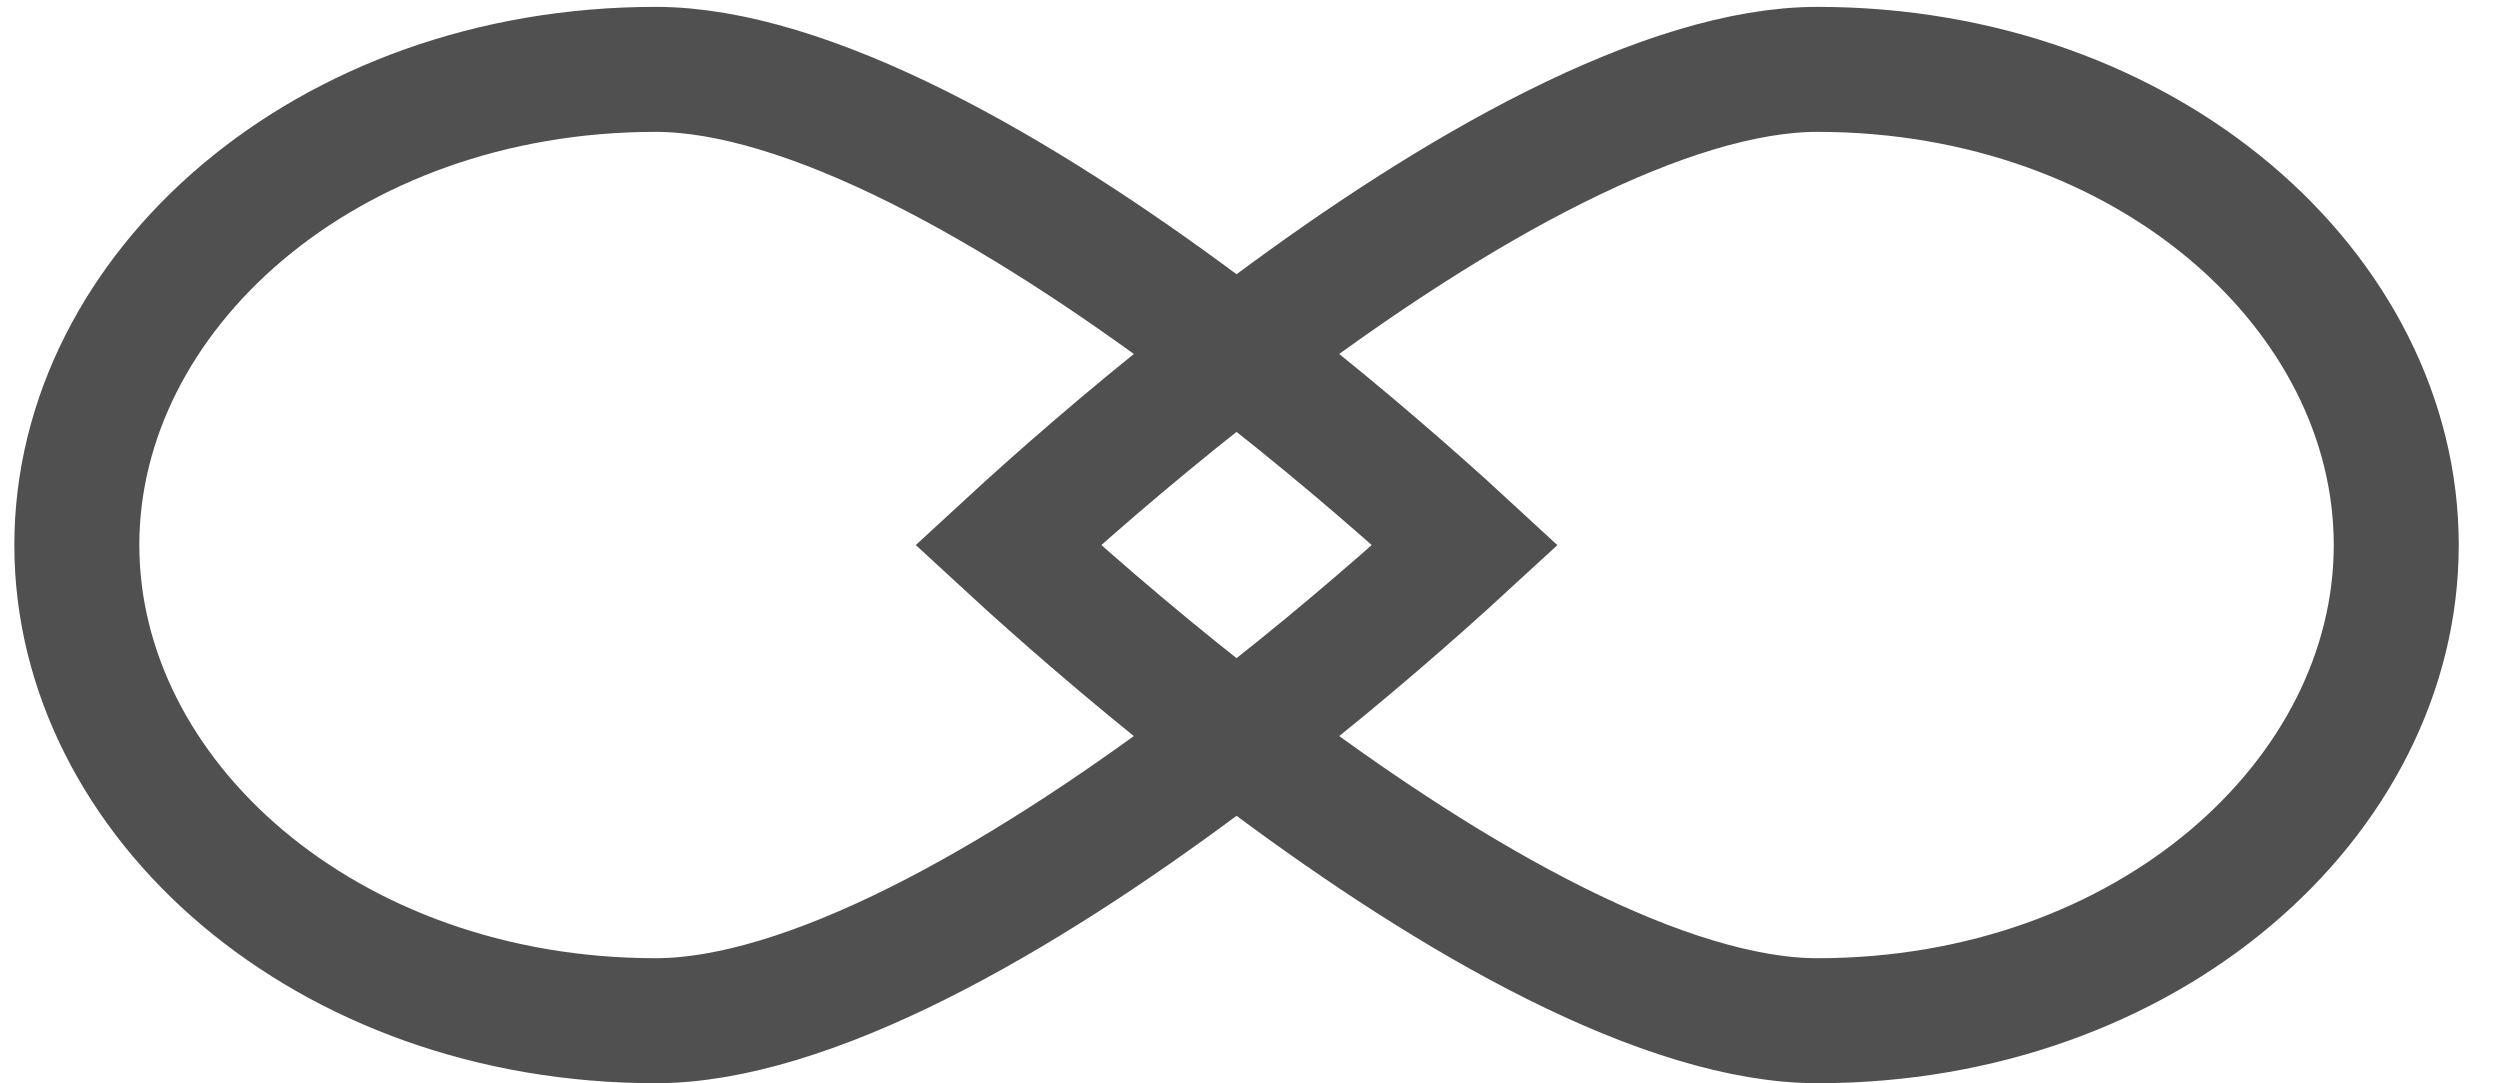 <svg width="60" height="26" viewBox="0 0 60 26" fill="none" xmlns="http://www.w3.org/2000/svg">
<path d="M15.738 1.665C17.522 1.665 19.688 2.355 22.031 3.525C24.348 4.682 26.706 6.241 28.836 7.826C30.962 9.408 32.831 10.992 34.171 12.184C34.546 12.517 34.879 12.819 35.163 13.081C34.879 13.342 34.546 13.645 34.171 13.978C32.831 15.169 30.962 16.754 28.836 18.335C26.706 19.92 24.348 21.479 22.031 22.637C19.688 23.807 17.522 24.497 15.738 24.497C7.807 24.497 1.844 19.15 1.844 13.081C1.844 7.012 7.807 1.665 15.738 1.665Z" stroke="#505050" stroke-width="3"/>
<path d="M43.616 24.497C41.832 24.497 39.666 23.807 37.323 22.637C35.006 21.48 32.648 19.92 30.518 18.335C28.392 16.754 26.523 15.169 25.183 13.978C24.808 13.645 24.475 13.343 24.191 13.081C24.475 12.819 24.808 12.517 25.183 12.184C26.523 10.992 28.392 9.408 30.518 7.826C32.648 6.241 35.006 4.682 37.323 3.525C39.666 2.355 41.832 1.665 43.616 1.665C51.547 1.665 57.51 7.012 57.51 13.081C57.51 19.15 51.547 24.497 43.616 24.497Z" stroke="#505050" stroke-width="3"/>
</svg>

